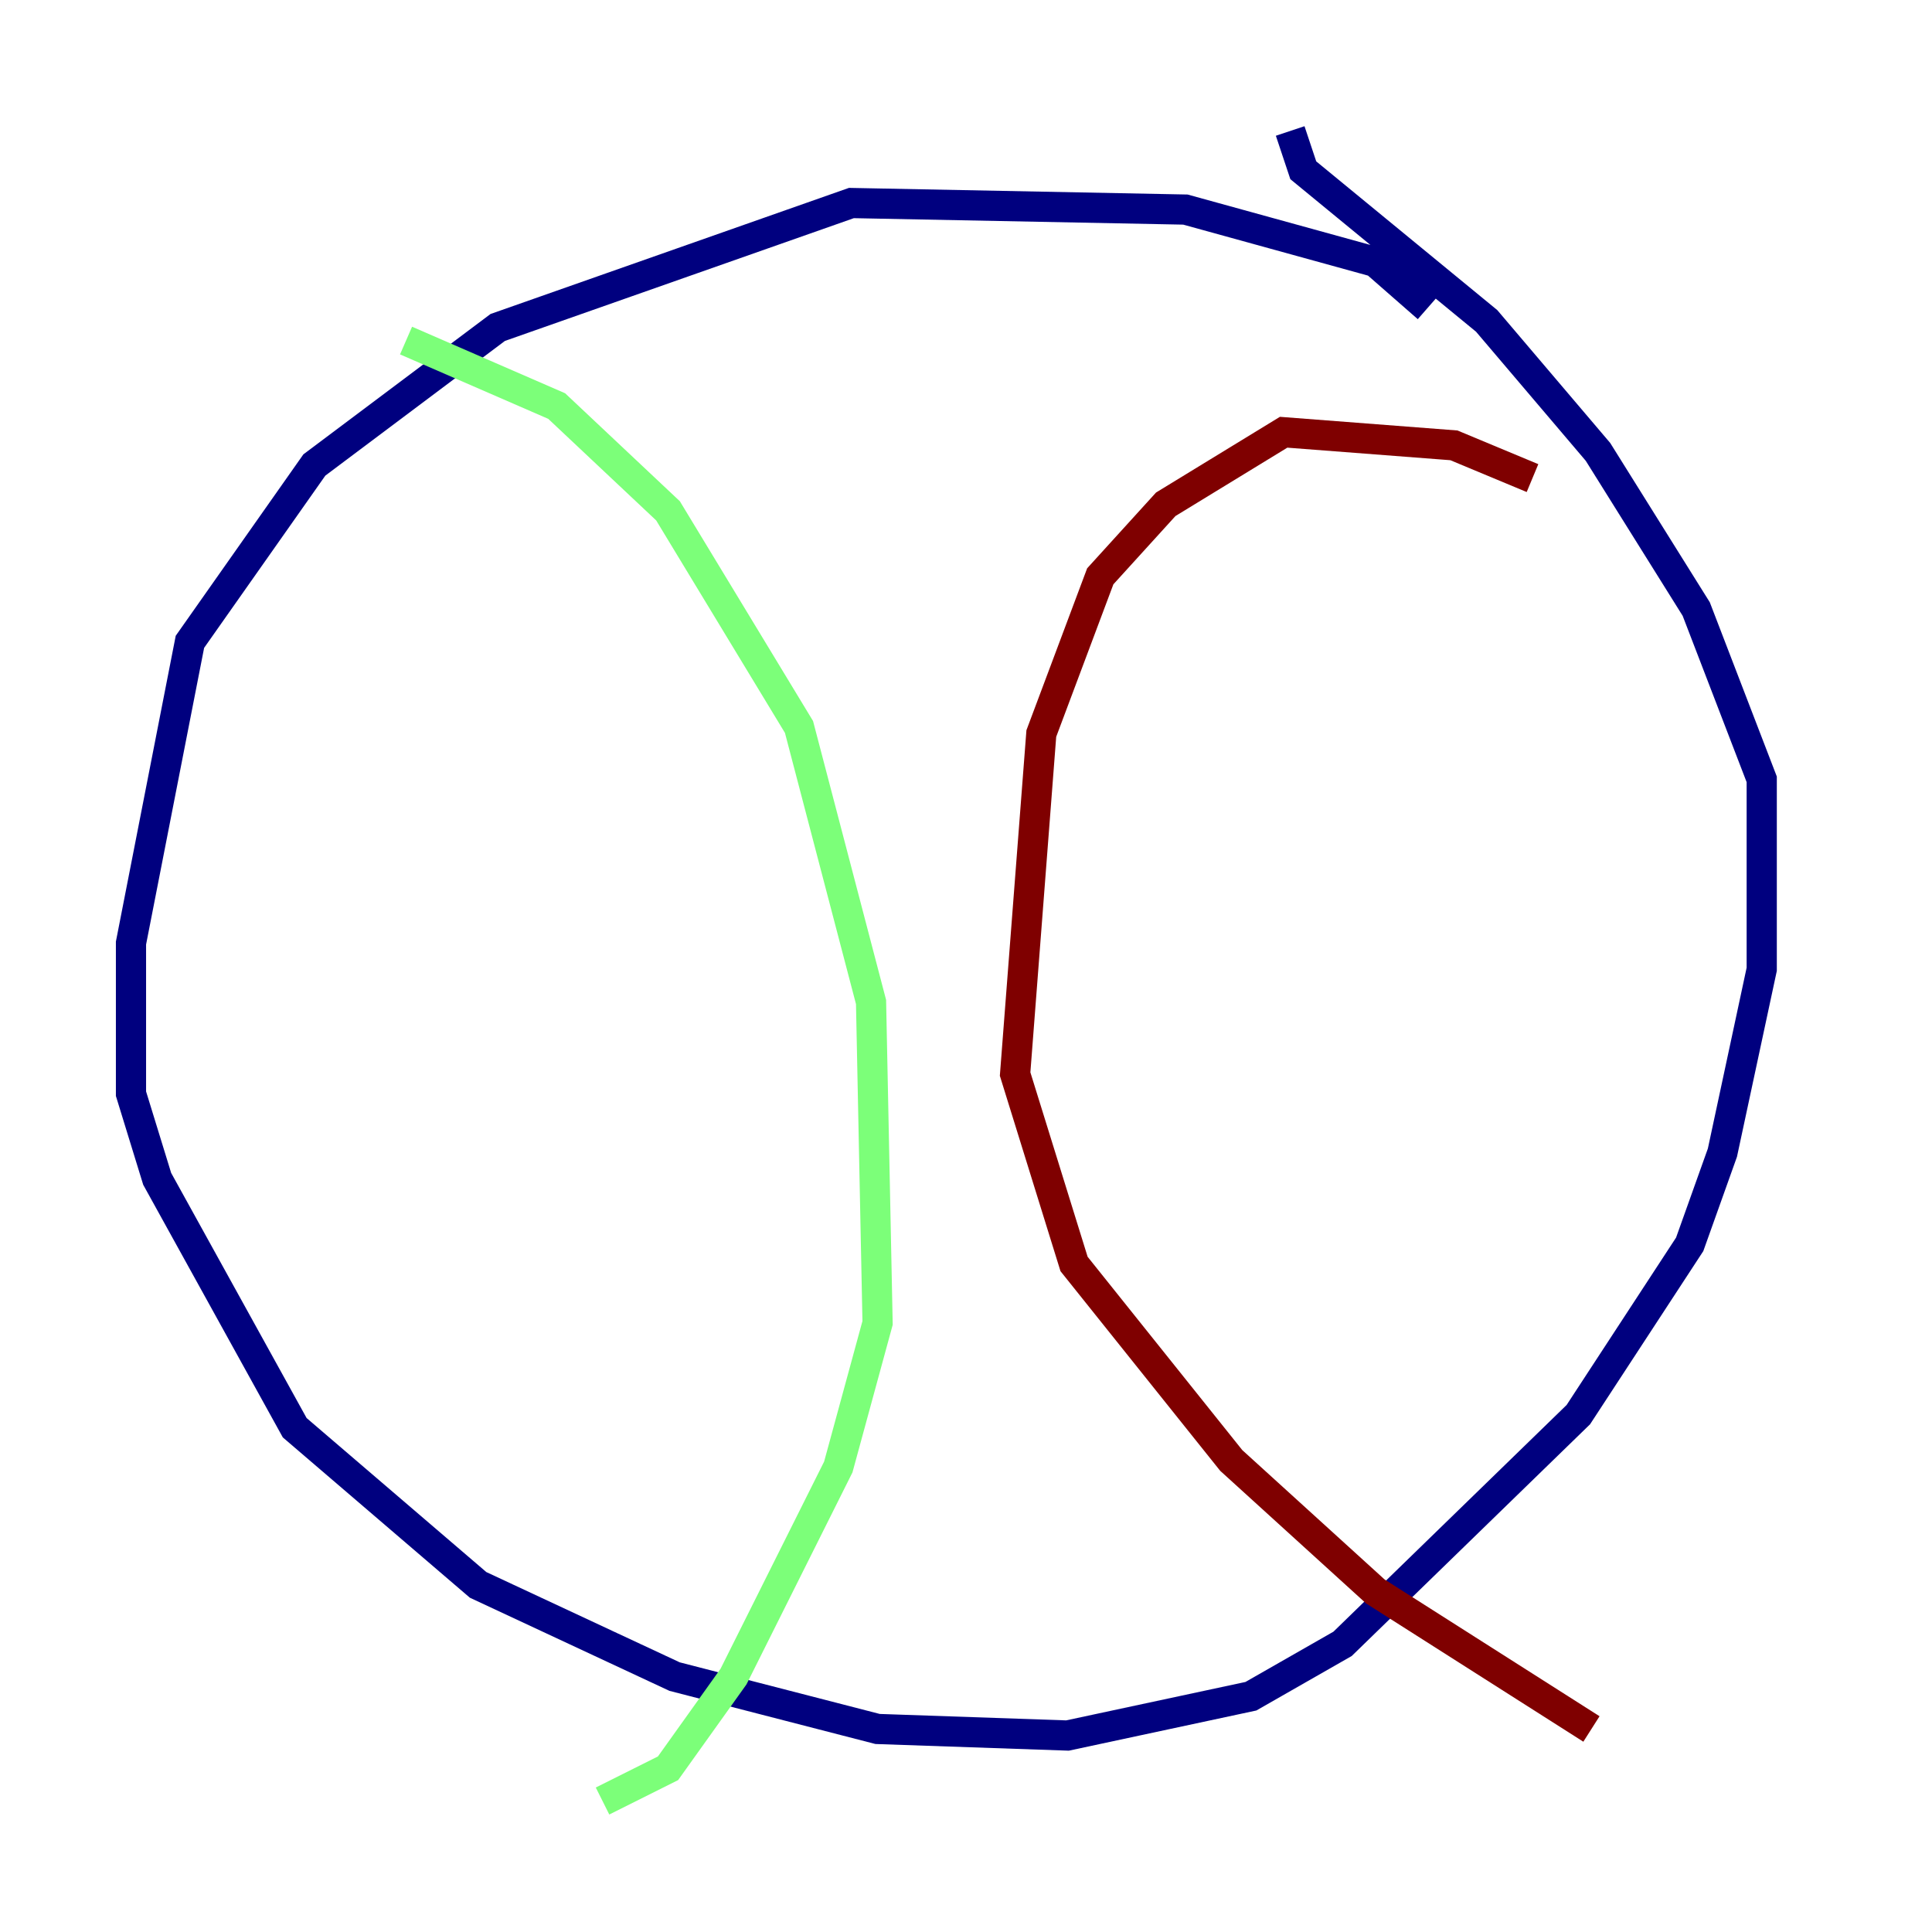 <?xml version="1.0" encoding="utf-8" ?>
<svg baseProfile="tiny" height="128" version="1.2" viewBox="0,0,128,128" width="128" xmlns="http://www.w3.org/2000/svg" xmlns:ev="http://www.w3.org/2001/xml-events" xmlns:xlink="http://www.w3.org/1999/xlink"><defs /><polyline fill="none" points="94.59,20.393 91.119,17.356 78.536,13.885 56.407,13.451 32.976,21.695 20.827,30.807 12.583,42.522 8.678,62.481 8.678,72.461 10.414,78.102 19.525,94.59 31.675,105.003 44.691,111.078 58.142,114.549 70.725,114.983 82.875,112.38 88.949,108.909 104.57,93.722 111.946,82.441 114.115,76.366 116.719,64.217 116.719,51.634 112.38,40.352 105.871,29.939 98.495,21.261 86.346,11.281 85.478,8.678" stroke="#00007f" stroke-width="2" /><polyline fill="none" points="26.902,22.563 36.881,26.902 44.258,33.844 52.936,48.163 57.709,66.386 58.142,87.647 55.539,97.193 48.597,111.078 44.258,117.153 39.919,119.322" stroke="#7cff79" stroke-width="2" /><polyline fill="none" points="101.532,31.675 96.325,29.505 85.044,28.637 77.234,33.41 72.895,38.183 68.99,48.597 67.254,71.159 71.159,83.742 81.573,96.759 91.119,105.437 105.437,114.549" stroke="#7f0000" stroke-width="2" /></svg>
